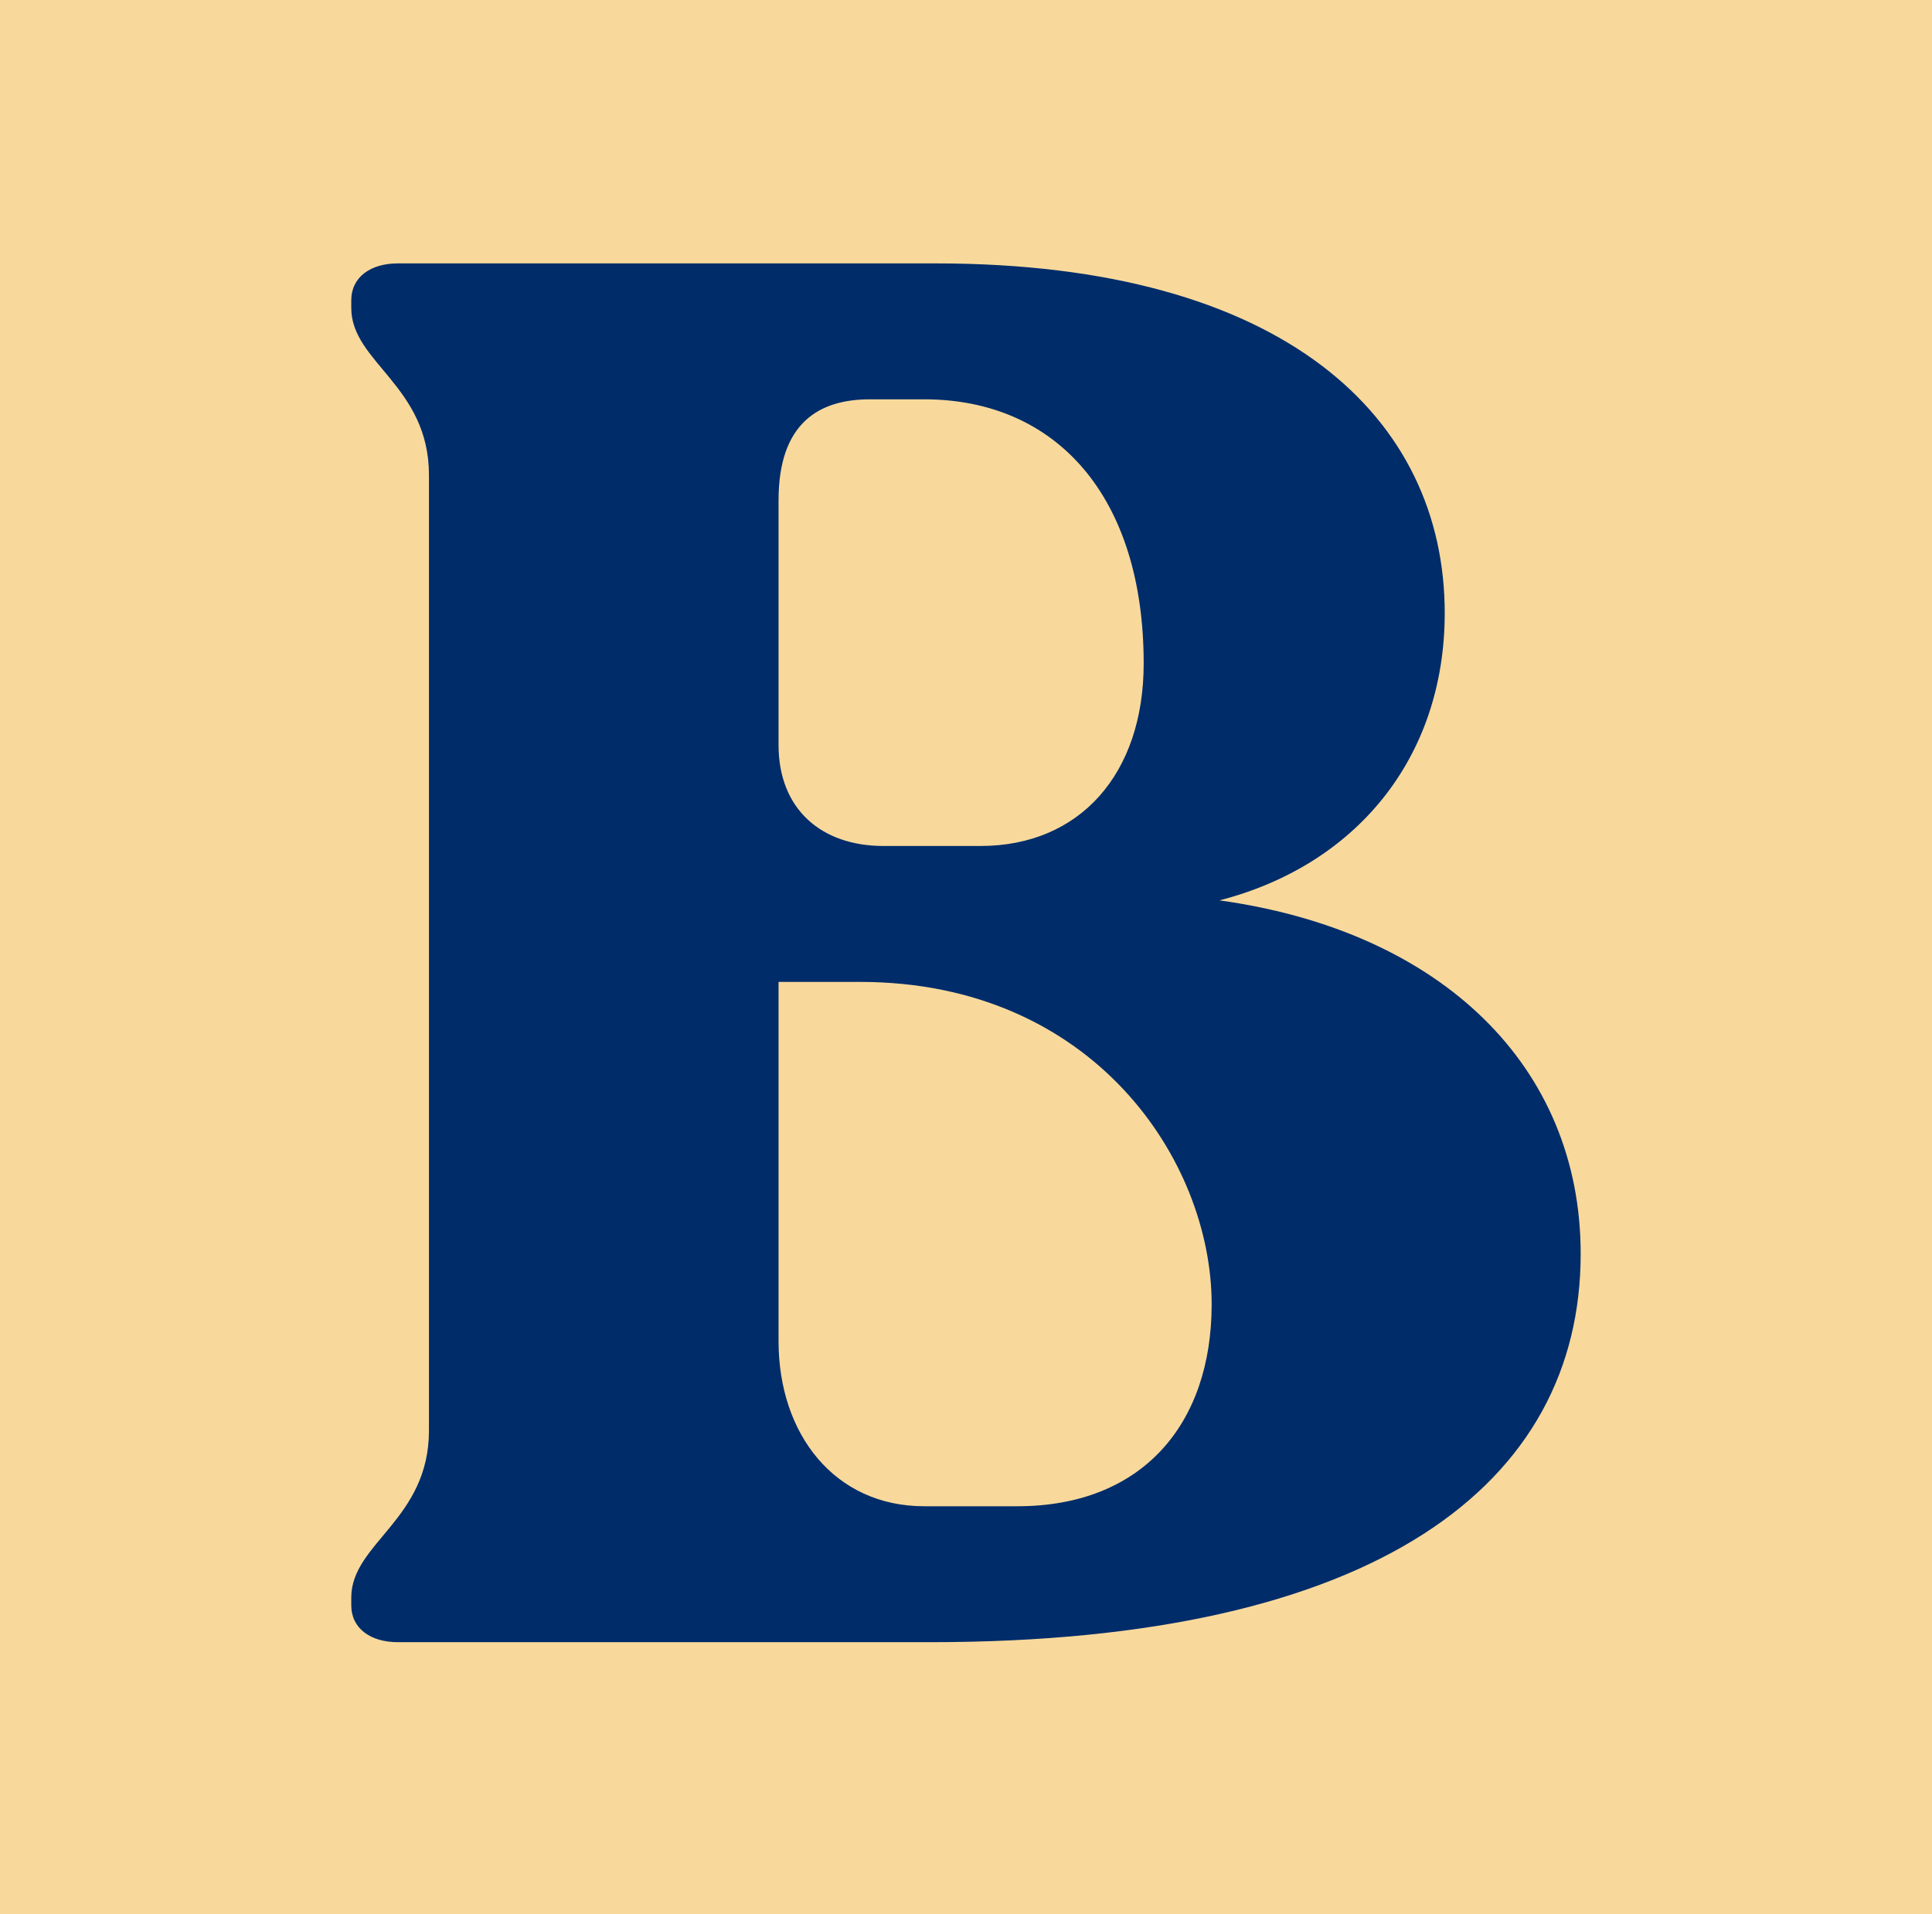 <svg xmlns="http://www.w3.org/2000/svg" version="1.1" viewBox="0 0 110 109">
	<g transform="matrix(1,0,0,1,0,0)" fill="#f8d99b">    
		<rect width="110" height="109"></rect>
	</g>
	<g transform="matrix(1.843,0,0,1.843,15.466,-17.07)" fill="#002c6a">
		<path d="M29.28 37.08 c6.9 0.96 11.16 5.16 11.16 10.92 c0 7.08 -6.24 12 -20.1 12 l-16.44 0 c-0.84 0 -1.44 -0.42 -1.44 -1.14 l0 -0.24 c0 -1.68 2.4 -2.4 2.4 -5.16 l0 -29.52 c0 -2.76 -2.4 -3.48 -2.4 -5.16 l0 -0.24 c0 -0.72 0.6 -1.14 1.44 -1.14 l16.62 0 c10.8 0 15.72 4.8 15.72 10.8 c0 4.5 -2.76 7.8 -6.96 8.88 z M15.66 24.72 l0 7.56 c0 1.98 1.32 3.12 3.24 3.12 l3 0 c3.06 0 5.04 -2.22 5.04 -5.64 c0 -5.16 -2.7 -8.16 -6.78 -8.16 l-1.68 0 c-1.56 0 -2.82 0.72 -2.82 3.12 z M23.04 55.8 c3.84 0 6 -2.52 6 -6.24 c0 -4.44 -3.66 -9.96 -10.86 -9.96 l-2.52 0 l0 11.1 c0 2.88 1.74 5.1 4.5 5.1 l2.88 0 z"></path>
	</g>
</svg>